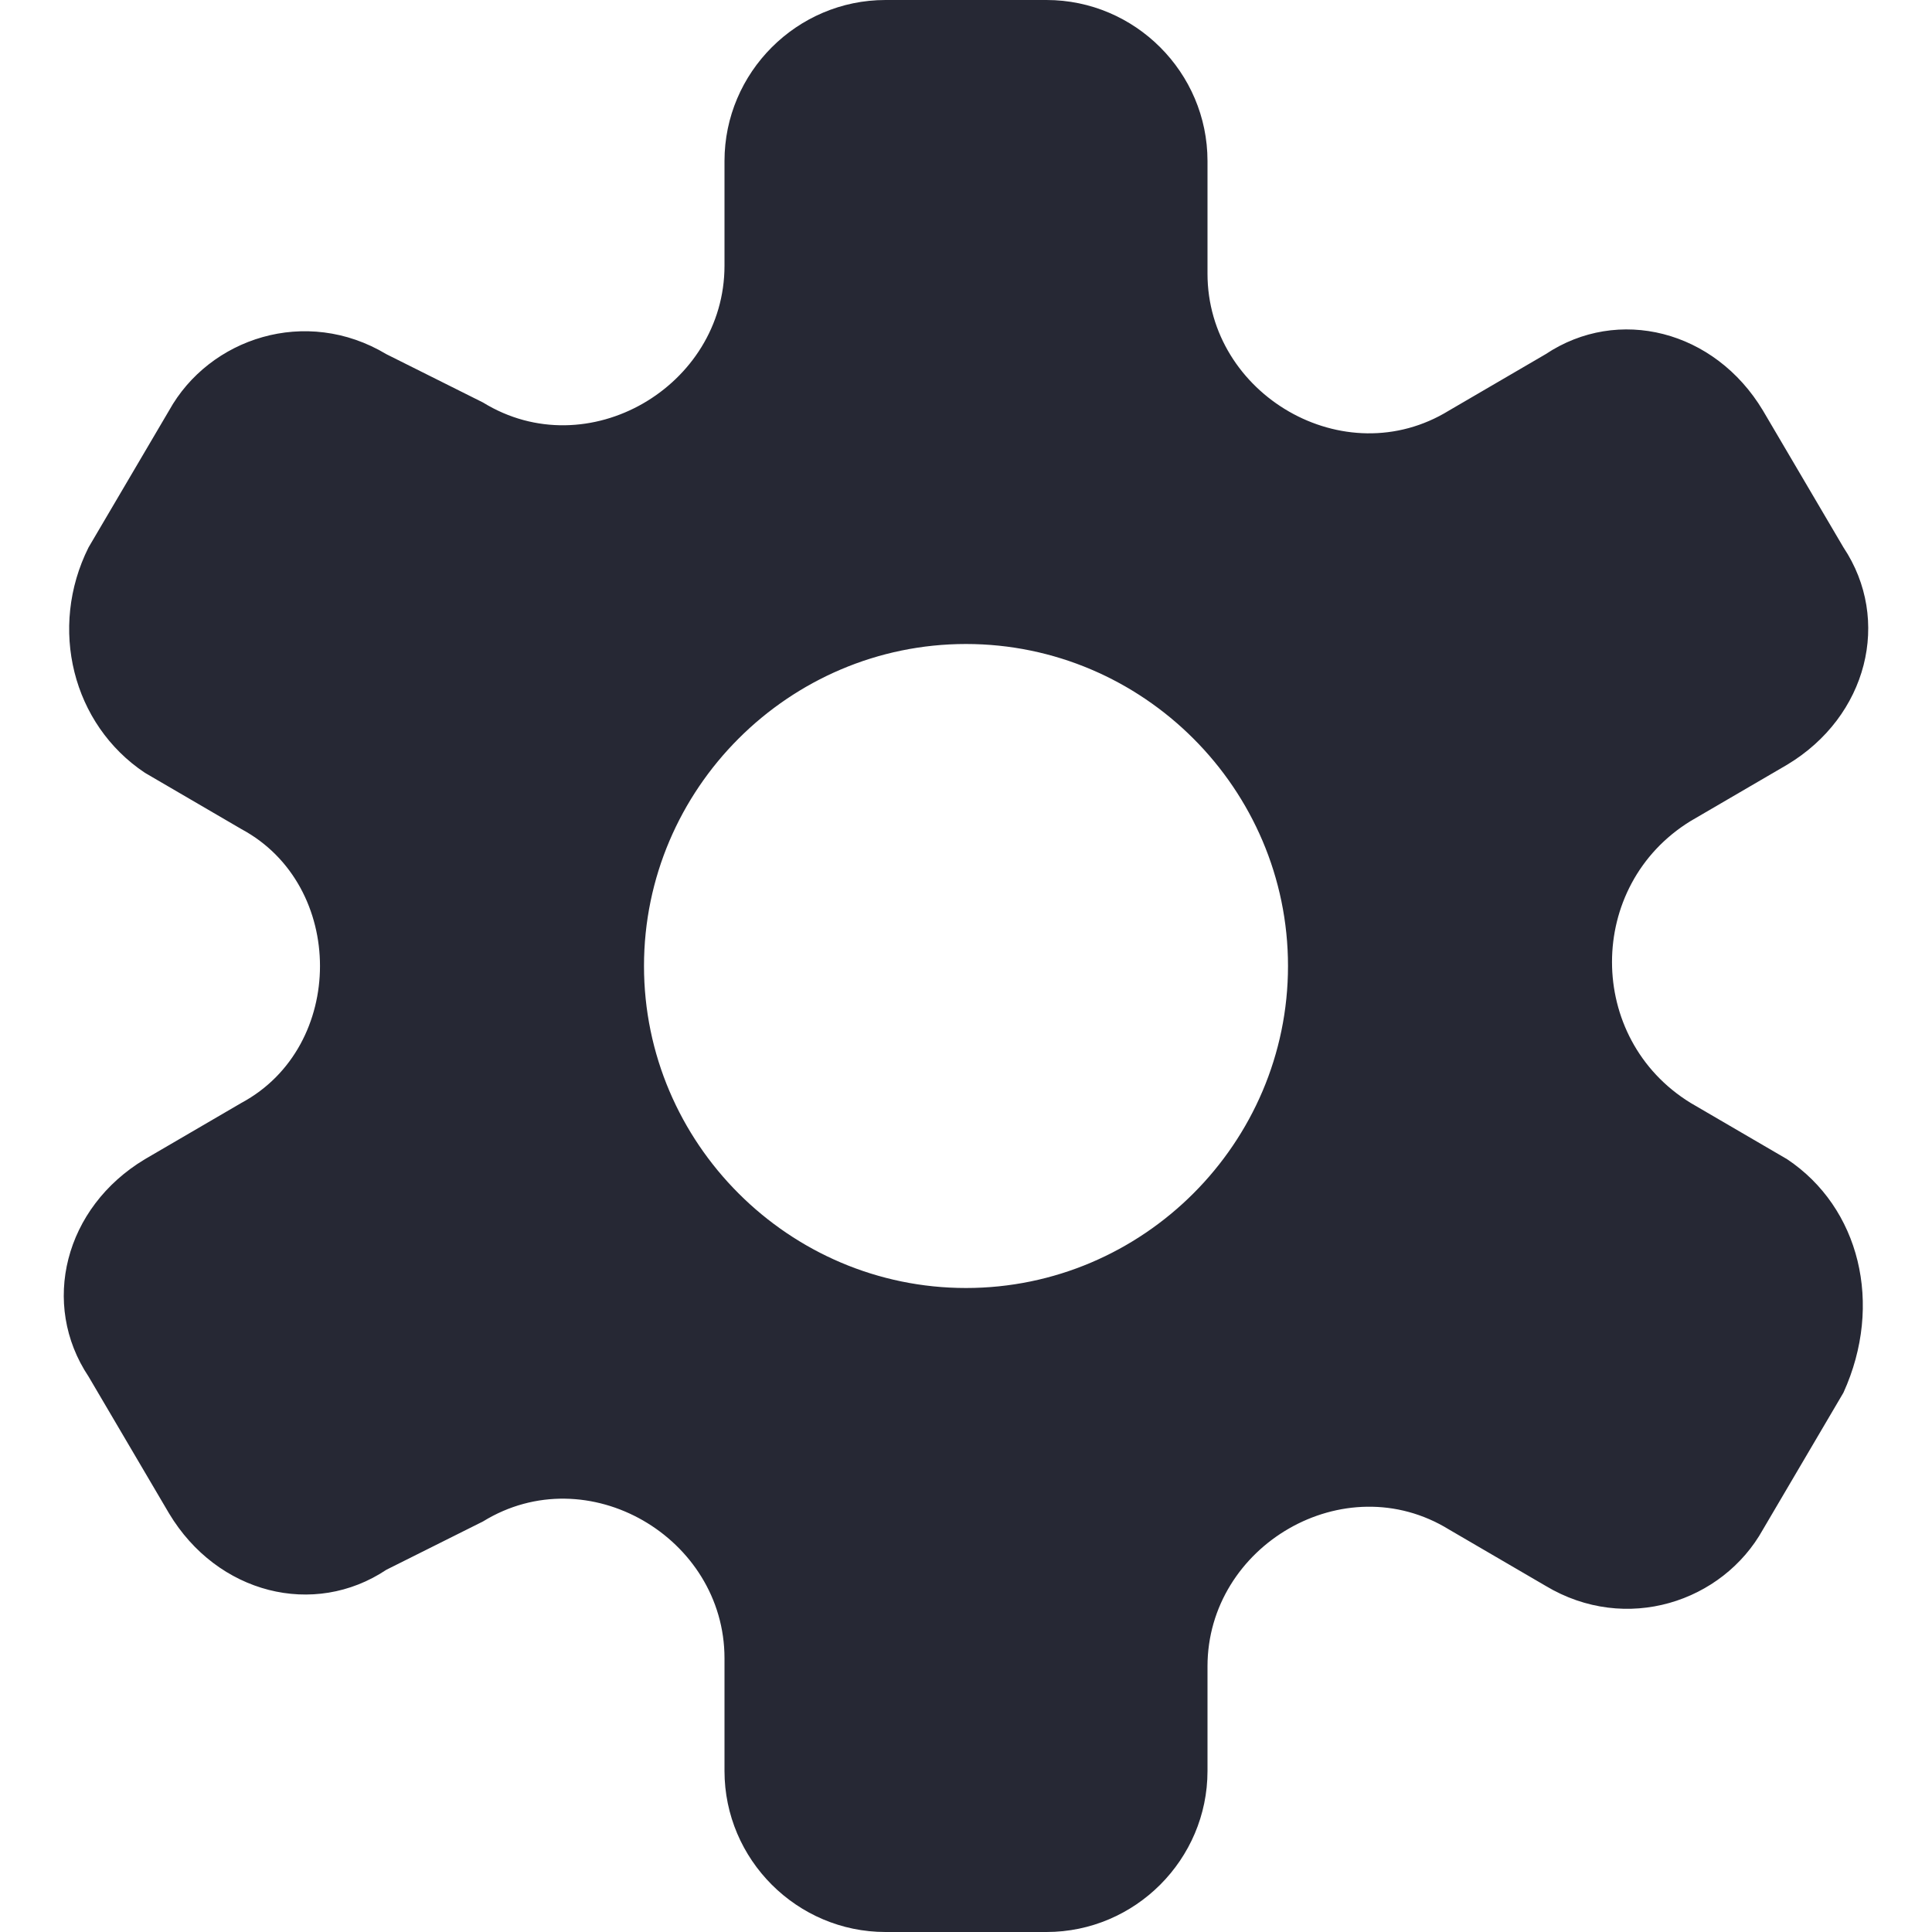 <svg width="24" height="24" viewBox="0 0 24 24" fill="none" xmlns="http://www.w3.org/2000/svg">
<g clip-path="url(#clip0_254_653)">
<path d="M22.2 14.4L21 13.7C19.7 12.9 19.7 11 21 10.2L22.2 9.5C23.2 8.9 23.5 7.7 22.9 6.8L21.9 5.1C21.3 4.1 20.1 3.8 19.2 4.4L18 5.1C16.7 5.9 15 4.9 15 3.4V2C15 0.9 14.1 0 13 0H11C9.9 0 9 0.9 9 2V3.3C9 4.8 7.3 5.8 6 5L4.8 4.4C3.8 3.8 2.6 4.2 2.1 5.1L1.1 6.8C0.6 7.8 0.9 9 1.8 9.6L3 10.3C4.3 11 4.3 13 3 13.7L1.8 14.4C0.8 15 0.5 16.2 1.1 17.1L2.1 18.8C2.7 19.8 3.9 20.1 4.8 19.5L6 18.9C7.3 18.1 9 19.1 9 20.6V22C9 23.1 9.9 24 11 24H13C14.1 24 15 23.1 15 22V20.7C15 19.2 16.7 18.2 18 19L19.2 19.7C20.2 20.3 21.4 19.9 21.9 19L22.9 17.3C23.4 16.2 23.1 15 22.2 14.4ZM12 16C9.8 16 8 14.2 8 12C8 9.8 9.8 8 12 8C14.2 8 16 9.8 16 12C16 14.2 14.2 16 12 16Z" fill="#262834"/>
</g>
<defs>
<clipPath id="clip0_254_653">
<rect width="24" height="24" fill="white"/>
</clipPath>
</defs>
</svg>
